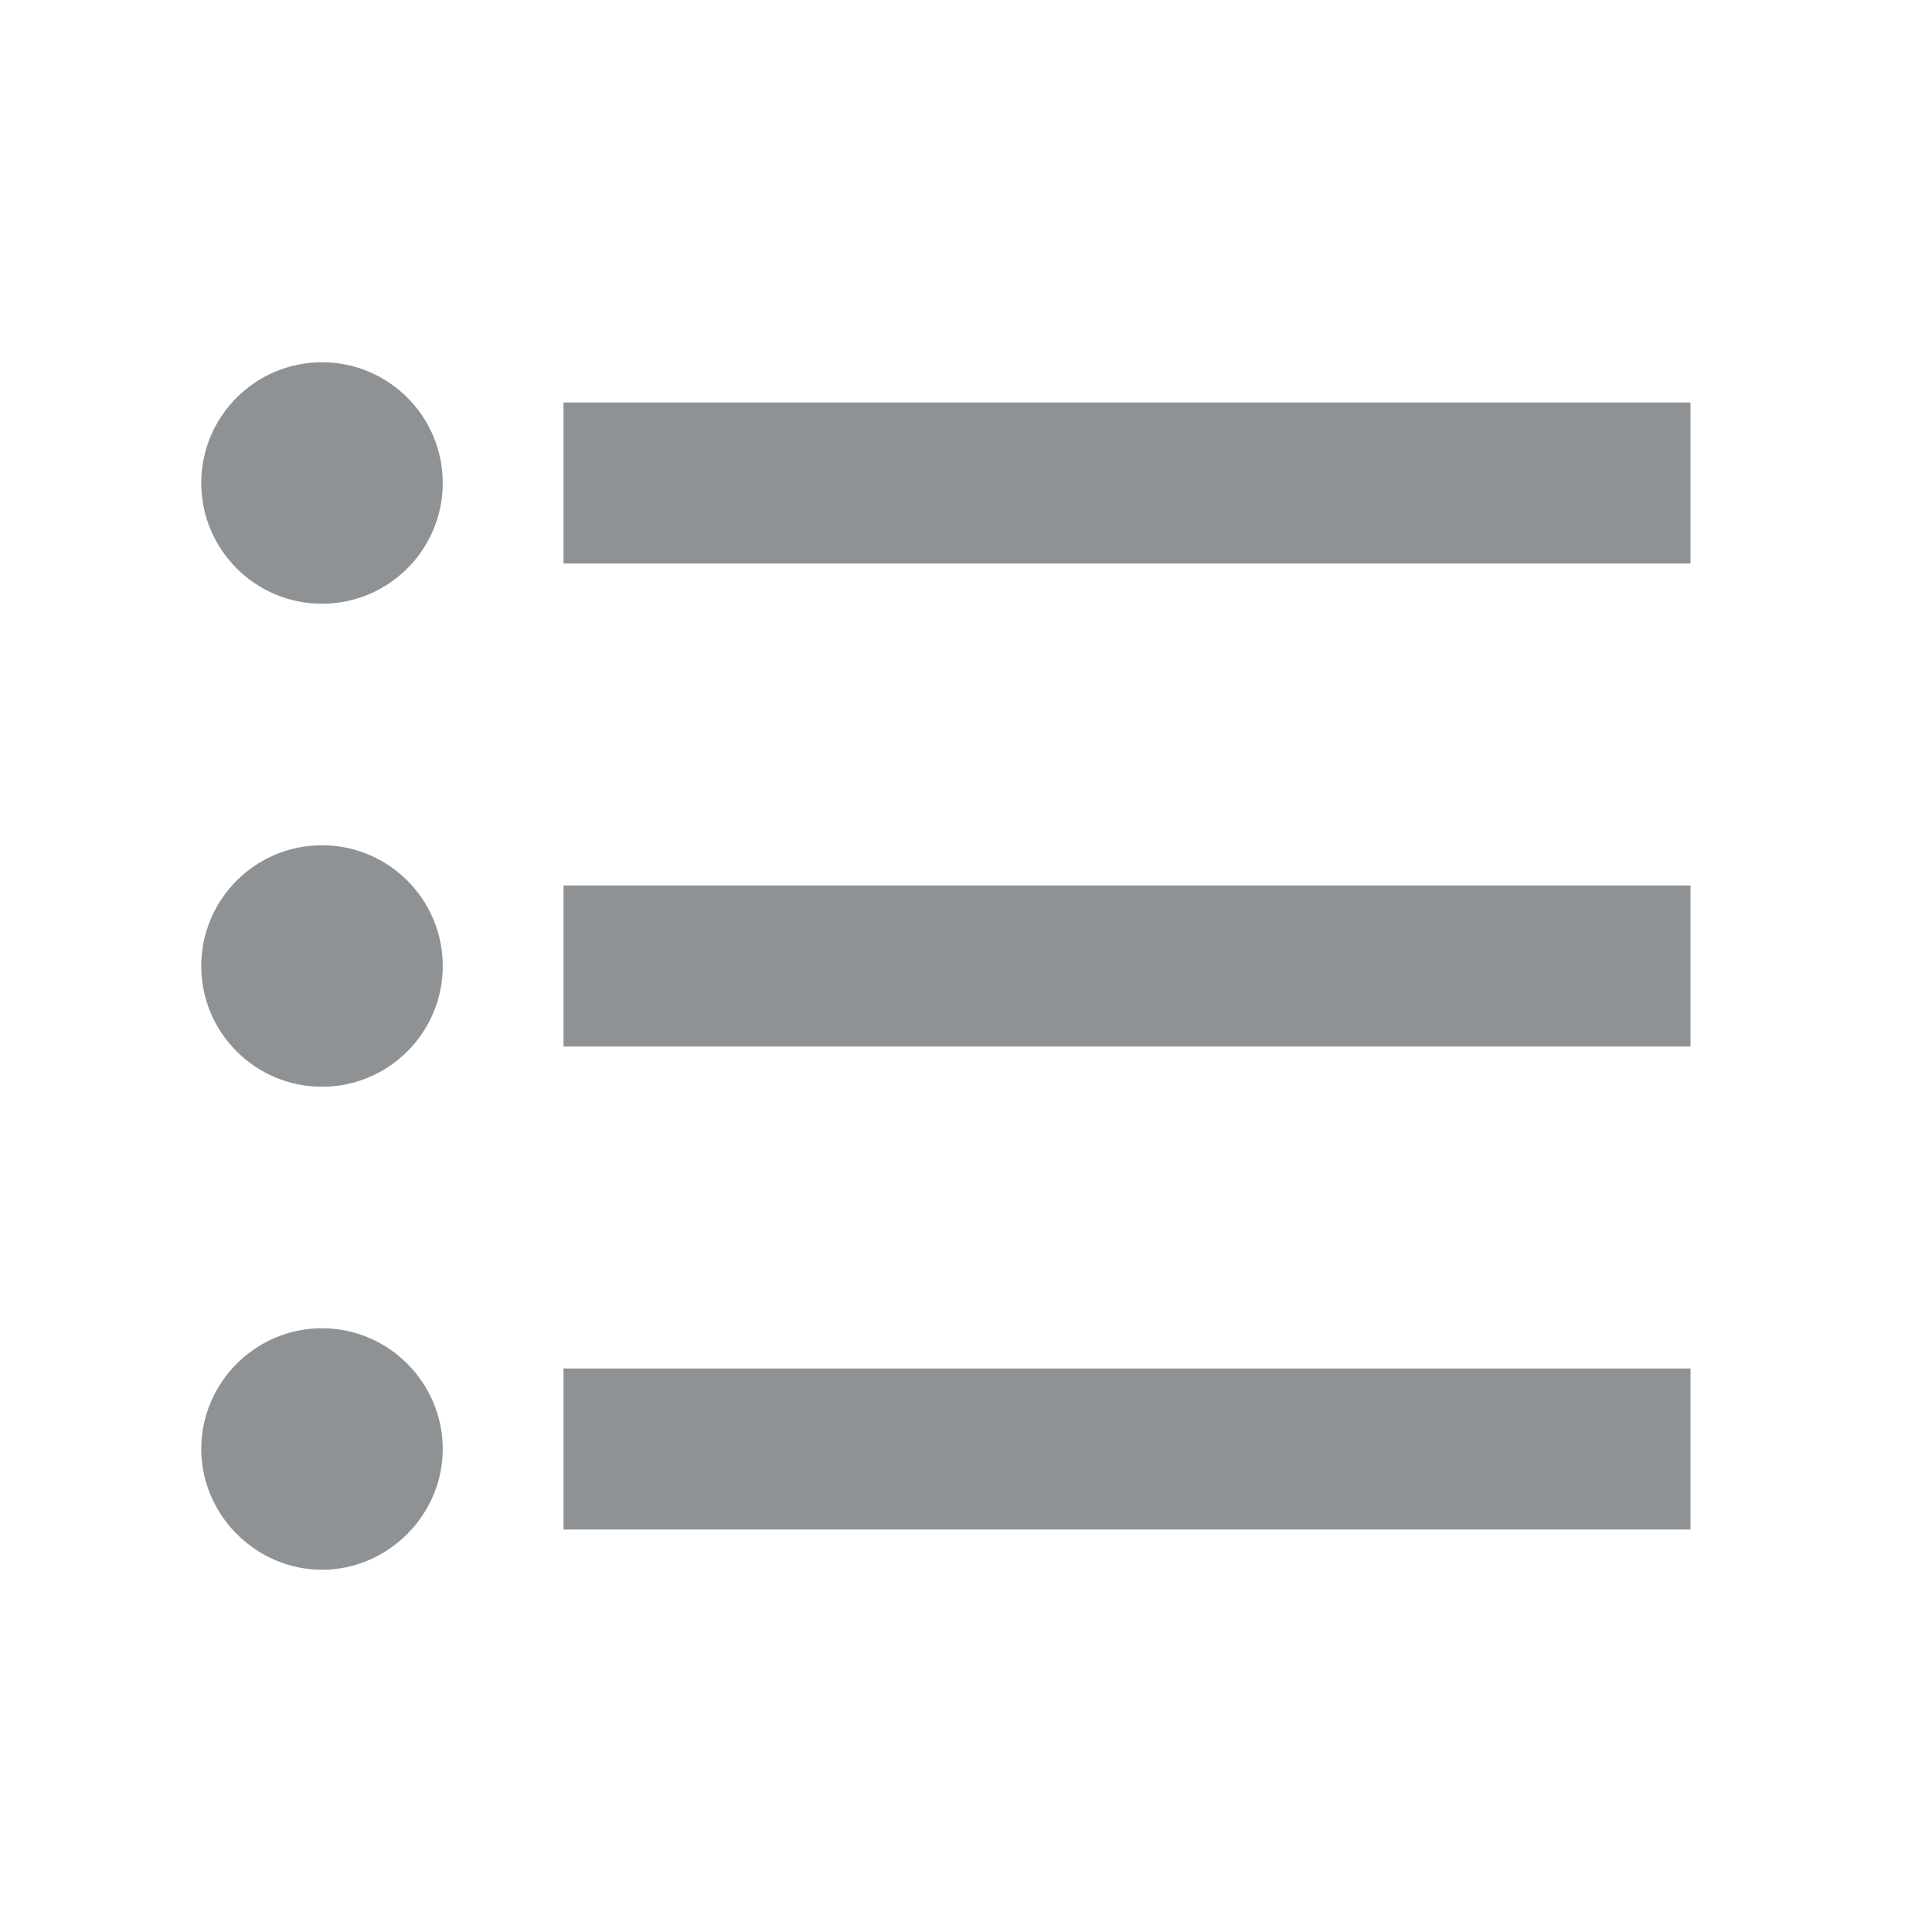 <svg width="24" height="24" viewBox="0 0 24 24" fill="none" xmlns="http://www.w3.org/2000/svg">
<path d="M7 5H21V7H7V5Z" fill="#8F9294"/>
<path d="M4 7.5C4.828 7.5 5.5 6.828 5.5 6C5.5 5.172 4.828 4.5 4 4.5C3.172 4.5 2.5 5.172 2.5 6C2.5 6.828 3.172 7.5 4 7.5Z" fill="#8F9294"/>
<path d="M7 11H21V13H7V11ZM7 17H21V19H7V17ZM4 19.5C4.82 19.5 5.5 18.82 5.5 18C5.5 17.18 4.83 16.5 4 16.5C3.17 16.5 2.5 17.18 2.5 18C2.5 18.82 3.18 19.5 4 19.5Z" fill="#8F9294"/>
<path d="M4 13.5C4.828 13.5 5.5 12.828 5.5 12C5.5 11.172 4.828 10.5 4 10.5C3.172 10.5 2.5 11.172 2.5 12C2.5 12.828 3.172 13.5 4 13.5Z" fill="#8F9294"/>
</svg>
